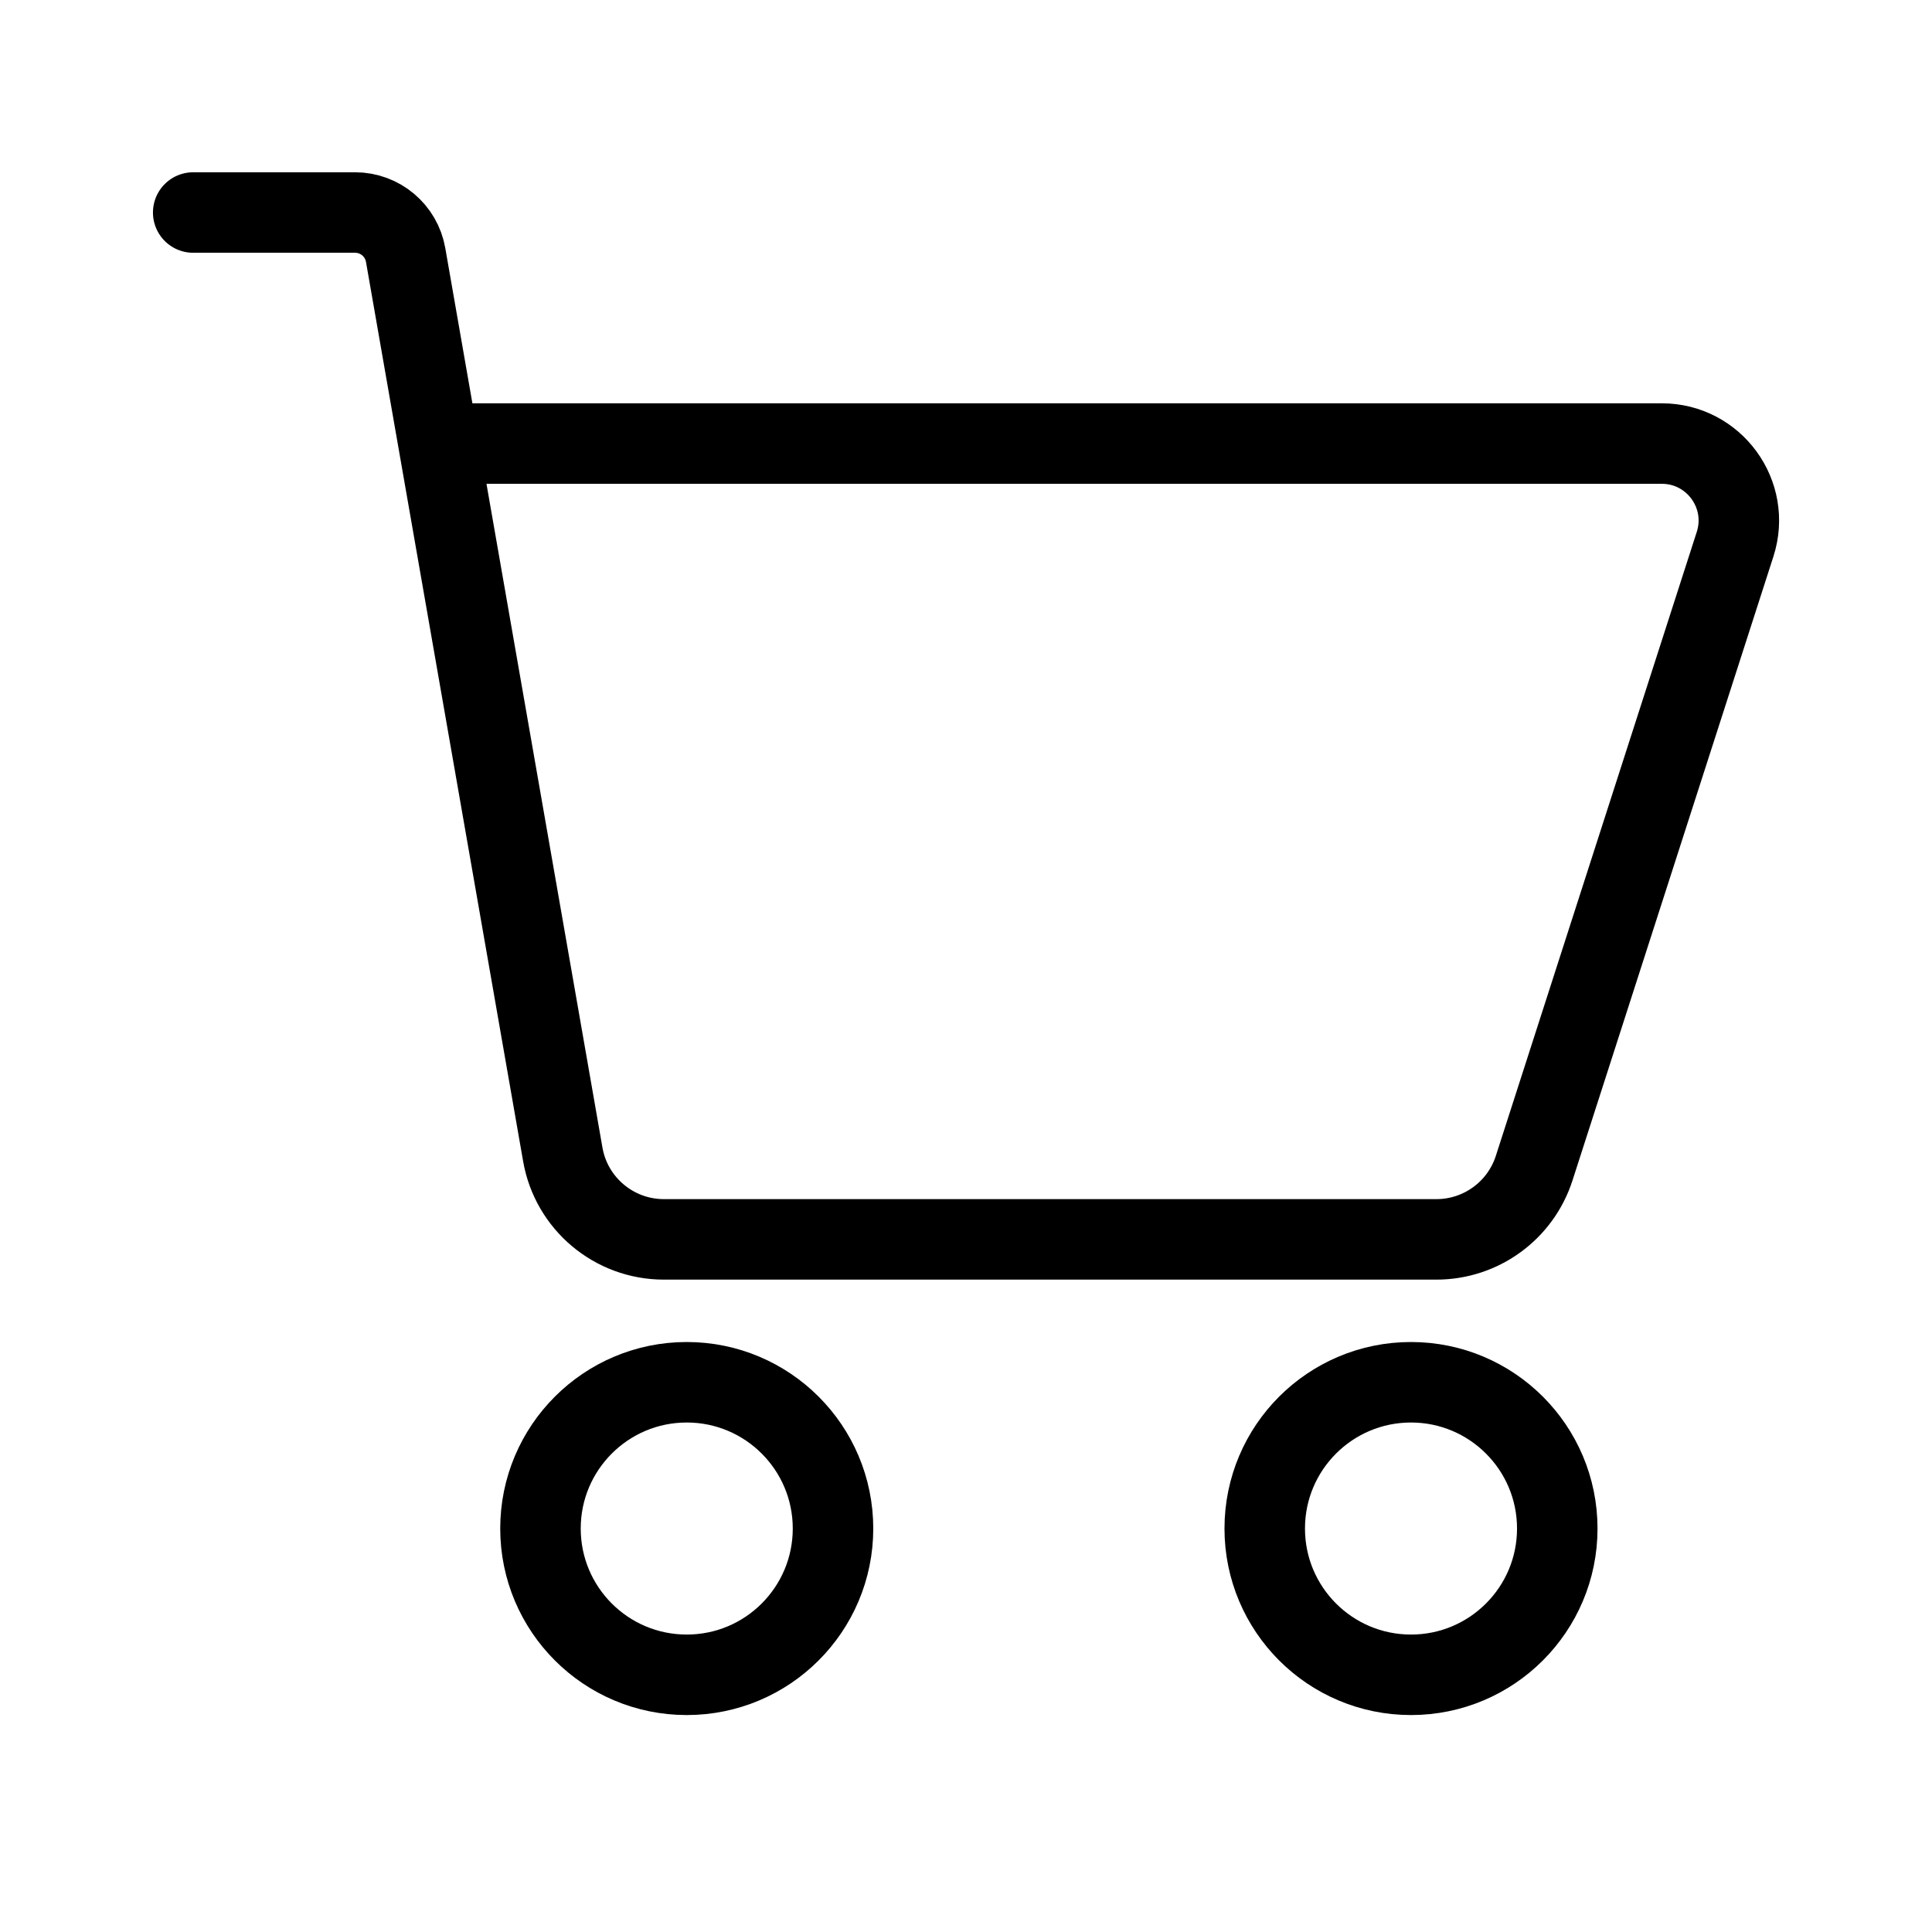 <svg width="24" height="24" viewBox="0 0 24 24" fill="none" xmlns="http://www.w3.org/2000/svg">
<circle cx="8.531" cy="18.988" r="1.817" stroke="black"/>
<circle cx="17.528" cy="18.988" r="1.817" stroke="black"/>
<path d="M2.4 2.64H4.411C4.721 2.64 4.986 2.863 5.039 3.168L6.991 14.34C7.097 14.95 7.627 15.396 8.247 15.396H17.843C18.397 15.396 18.888 15.039 19.058 14.511L21.554 6.76C21.753 6.142 21.292 5.51 20.643 5.51H5.681" stroke="black" stroke-linecap="round" stroke-linejoin="round"/>
</svg>
